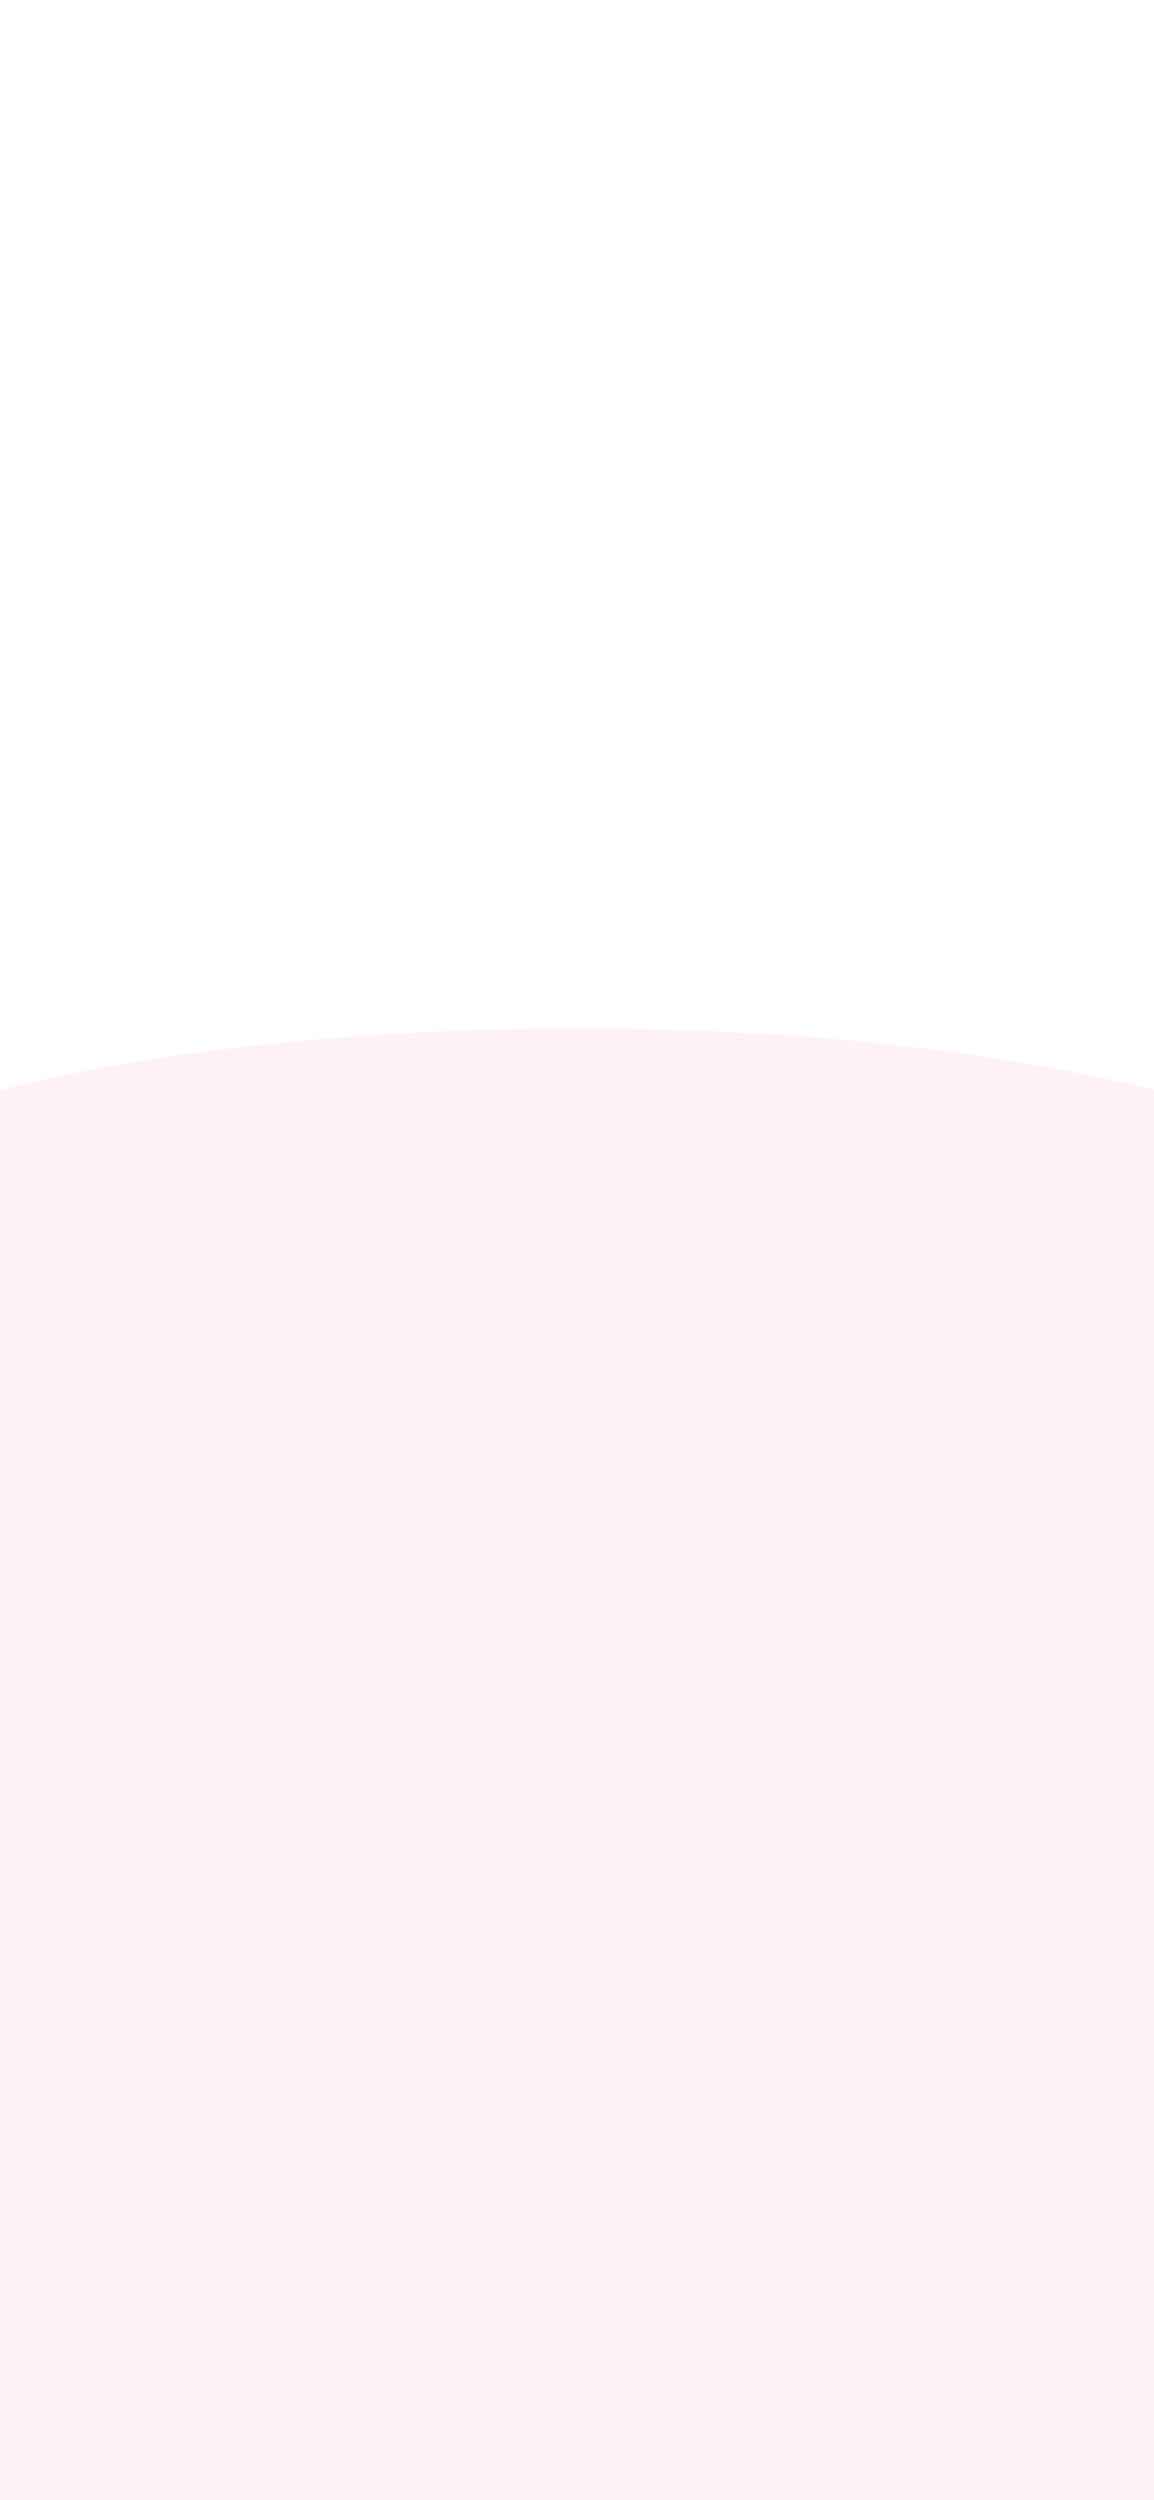 <svg width="375" height="812" viewBox="0 0 375 812" fill="none" xmlns="http://www.w3.org/2000/svg">
<rect x="0" y="0" width="375" height="812" fill="#333333" stroke="none"/>
<g clip-path="url(#clip0_34_106)">
<rect width="375" height="812" fill="white"/>
<g clip-path="url(#clip1_34_106)">
<path d="M-87 408.242C-86.999 367.239 35.898 334 187.5 334C339.102 334 462 367.239 462 408.242V817.5H-87L-87 408.242Z" fill="#FFF2F7"/>
</g>
</g>
<defs>
<clipPath id="clip0_34_106">
<rect width="375" height="812" fill="white"/>
</clipPath>
<clipPath id="clip1_34_106">
<rect width="375" height="497" fill="white" transform="translate(0 316)"/>
</clipPath>
</defs>
</svg>
